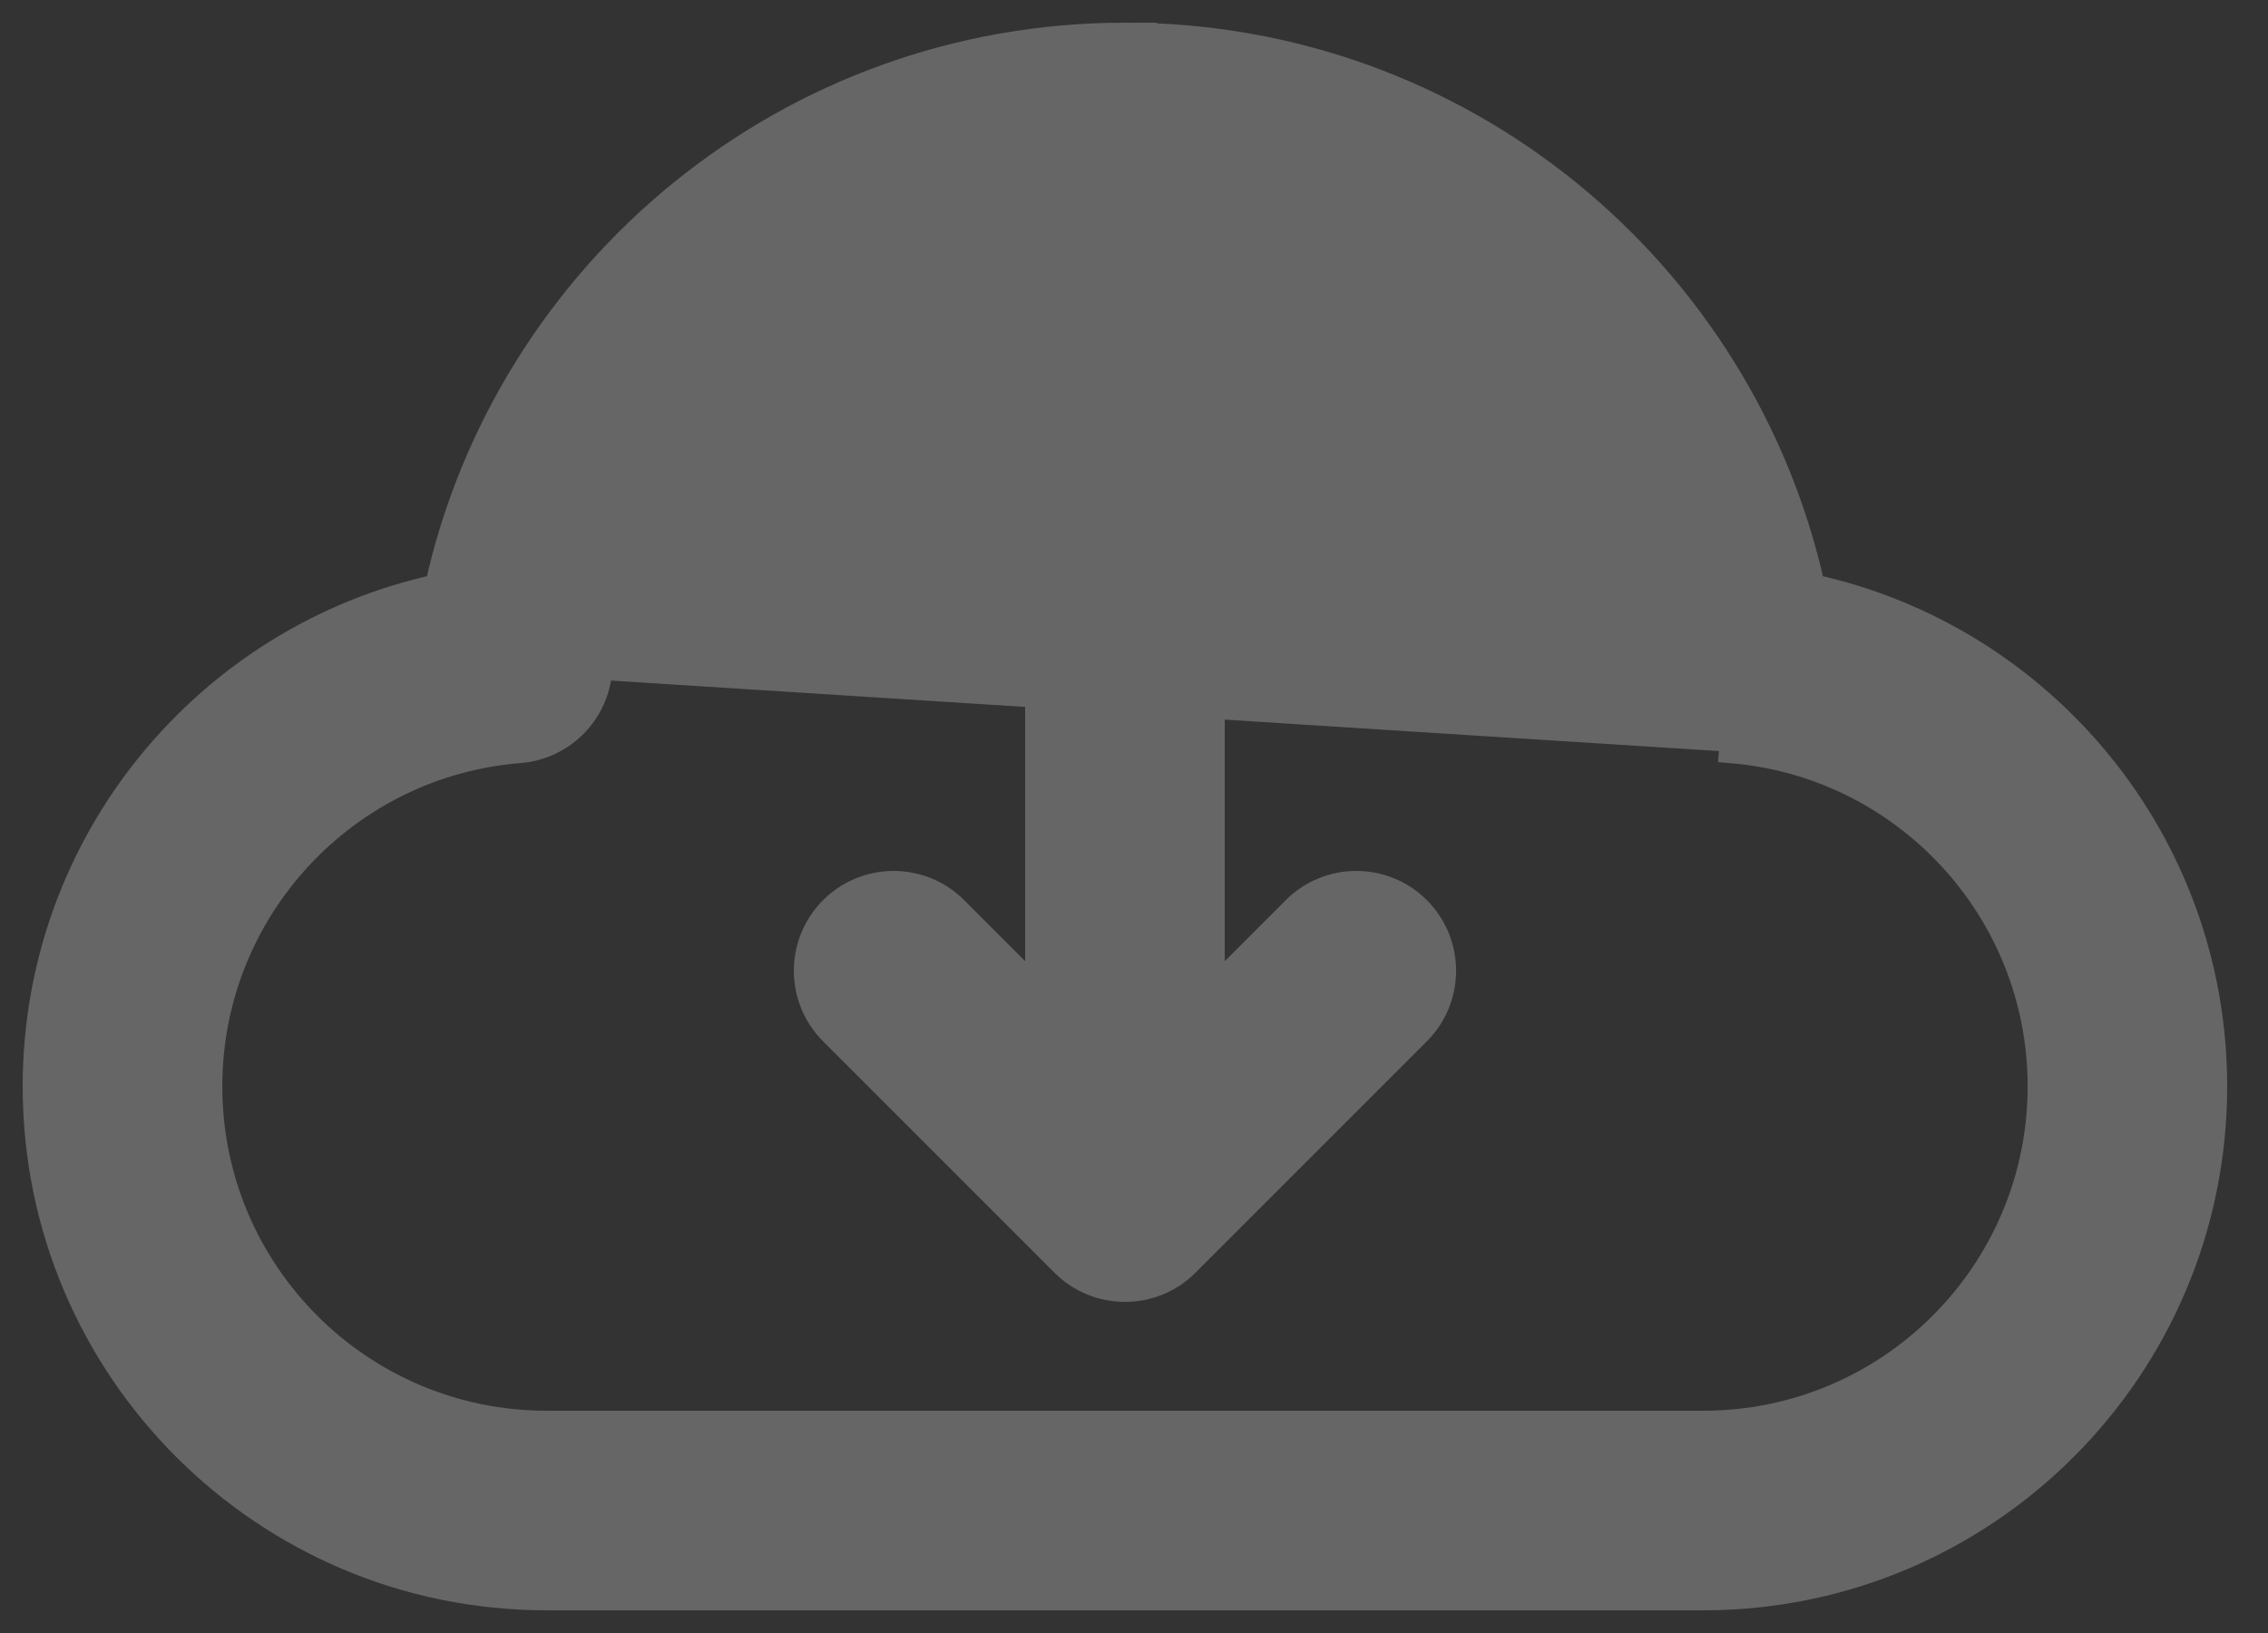 <svg width="50" height="36" viewBox="0 0 50 36" fill="none" xmlns="http://www.w3.org/2000/svg">
<rect x="0" y="0" width="50" height="36" fill="#333333" stroke="none"/>
<g opacity="0.25">
<path d="M31.28 22.779L31.28 22.779C32.041 22.018 32.041 20.783 31.28 20.022L31.28 20.021C30.518 19.26 29.284 19.26 28.522 20.021L28.522 20.022L26.751 21.793V12.9C26.751 11.824 25.878 10.95 24.801 10.95C23.724 10.95 22.851 11.824 22.851 12.9V21.793L21.08 20.022L21.08 20.021C20.318 19.26 19.084 19.26 18.322 20.021L18.322 20.022C17.561 20.783 17.561 22.018 18.322 22.779L18.322 22.779L23.422 27.879L23.422 27.88C24.184 28.641 25.418 28.641 26.18 27.88L26.18 27.879L31.28 22.779Z" fill="white" stroke="white" stroke-width="0.5"/>
<path d="M11.456 16.573C12.38 16.5 13.125 15.787 13.238 14.866L13.253 14.739L38.165 16.324L38.145 16.573C38.145 16.573 38.145 16.573 38.145 16.573C41.953 16.875 44.951 20.063 44.951 23.95C44.951 28.037 41.637 31.35 37.551 31.35H12.051C7.964 31.35 4.651 28.037 4.651 23.95C4.651 20.063 7.648 16.875 11.456 16.573ZM11.456 16.573L11.436 16.324L11.456 16.573ZM9.62 12.912C11.167 5.953 17.375 0.75 24.8 0.75L9.62 12.912ZM9.62 12.912C4.547 14.024 0.75 18.543 0.75 23.95C0.75 30.191 5.809 35.25 12.05 35.25H37.55C43.791 35.25 48.85 30.191 48.85 23.95C48.85 18.543 45.053 14.024 39.98 12.912C38.432 5.953 32.225 0.75 24.8 0.75L9.62 12.912Z" fill="white" stroke="white" stroke-width="0.5"/>
</g>
</svg>
